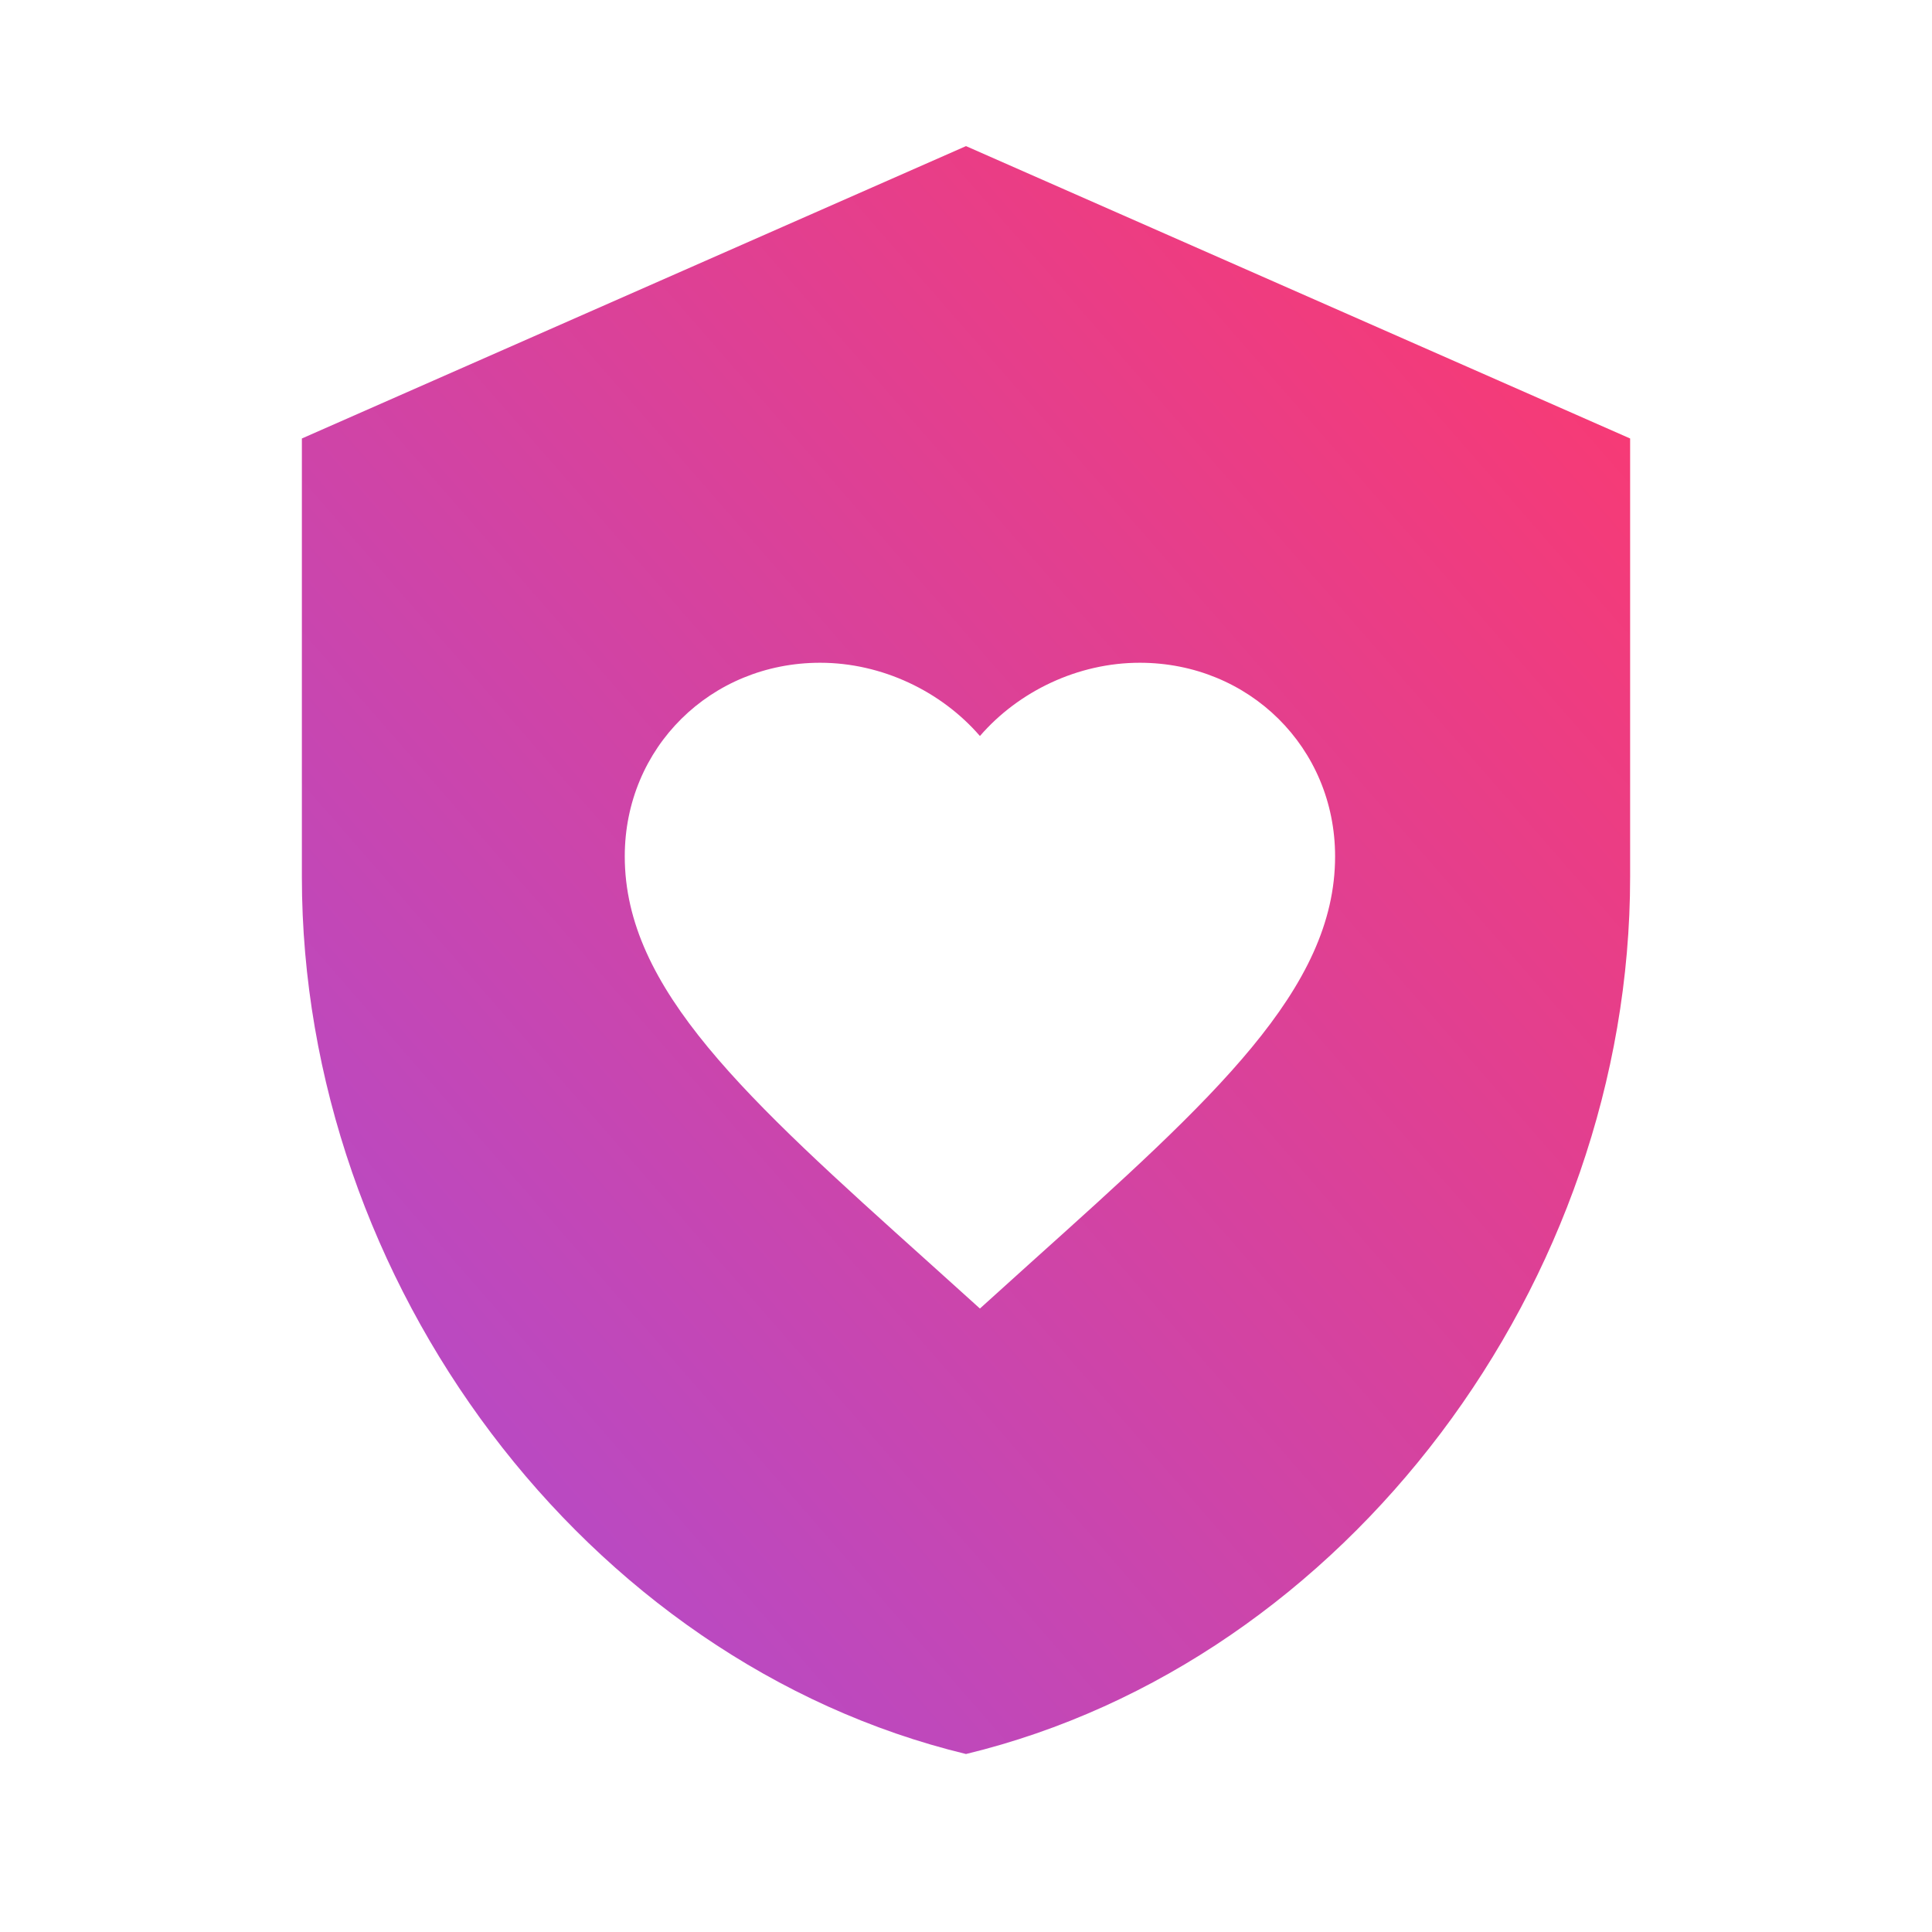 <svg width="24" height="24" viewBox="0 0 24 24" fill="none" xmlns="http://www.w3.org/2000/svg">
<path d="M20.25 5.447V10.895C20.25 15.933 16.73 20.645 12 21.789C7.27 20.645 3.75 15.933 3.75 10.895V5.447L12 1.815L20.25 5.447ZM14.158 8.233C13.39 8.233 12.654 8.587 12.173 9.143C11.692 8.587 10.955 8.233 10.188 8.233C8.829 8.233 7.761 9.287 7.761 10.638C7.761 12.286 9.261 13.636 11.533 15.678L12.173 16.255L12.812 15.678C15.085 13.636 16.585 12.286 16.585 10.638C16.585 9.287 15.517 8.233 14.158 8.233Z" fill="url(#paint0_linear_3197_64333)"/>
<defs>
<linearGradient id="paint0_linear_3197_64333" x1="25.998" y1="1.815" x2="1.52" y2="23.183" gradientUnits="userSpaceOnUse">
<stop offset="0.123" stop-color="#FF386B"/>
<stop offset="1" stop-color="#A34FDE"/>
</linearGradient>
</defs>
</svg>
